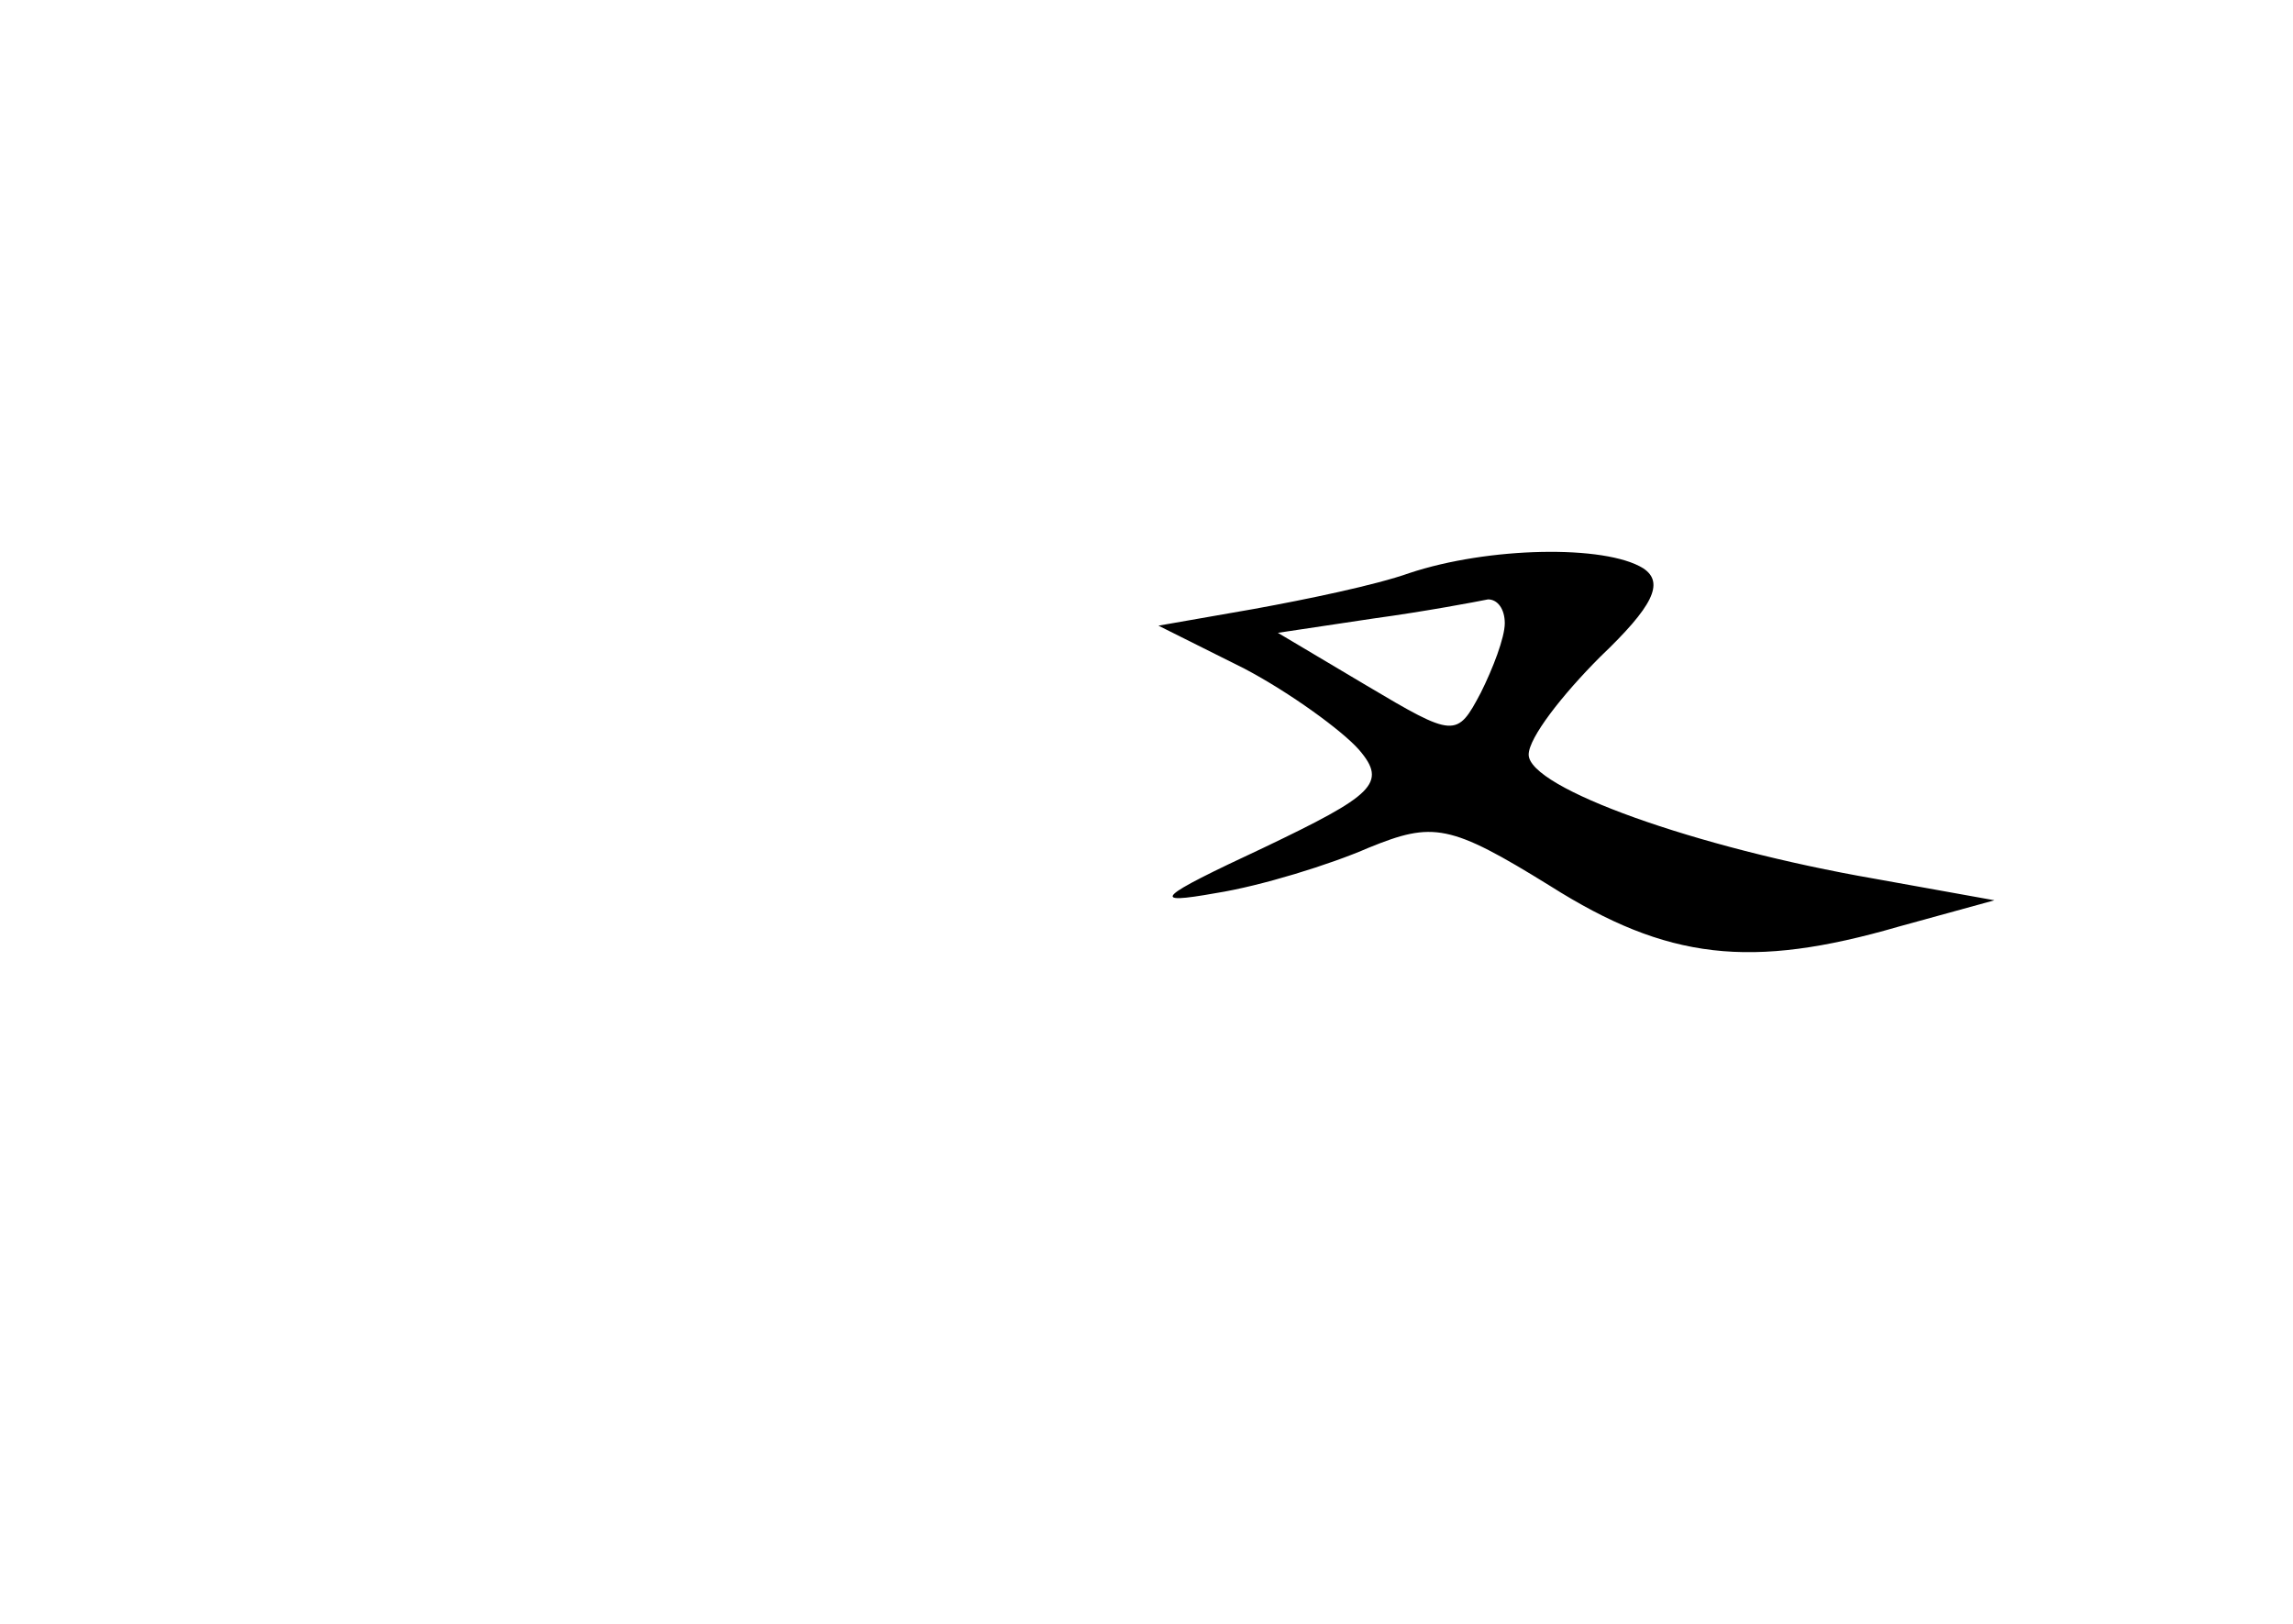 <?xml version="1.0" standalone="no"?>
<!DOCTYPE svg PUBLIC "-//W3C//DTD SVG 20010904//EN"
 "http://www.w3.org/TR/2001/REC-SVG-20010904/DTD/svg10.dtd">
<svg version="1.0" xmlns="http://www.w3.org/2000/svg"
 width="96pt" height="68pt" viewBox="0 0 96 68"
 preserveAspectRatio="xMidYMid meet">
<g transform="translate(0,68) scale(0.1,-0.1)"
fill="#000000" stroke="none">
<path d="M590 440 c-14 -5 -43 -11 -65 -15 l-40 -7 36 -18 c19 -10 41 -26 48
-34 12 -14 6 -19 -40 -41 -45 -21 -48 -24 -20 -19 19 3 48 12 64 19 27 11 34
10 76 -16 49 -31 84 -35 146 -17 l40 11 -50 9 c-75 13 -145 38 -145 52 0 7 14
25 30 41 22 21 27 31 18 37 -16 10 -65 9 -98 -2z m40 -21 c0 -6 -5 -19 -10
-29 -10 -19 -11 -19 -48 3 l-37 22 40 6 c22 3 43 7 48 8 4 0 7 -4 7 -10z"/>
</g>
</svg>
